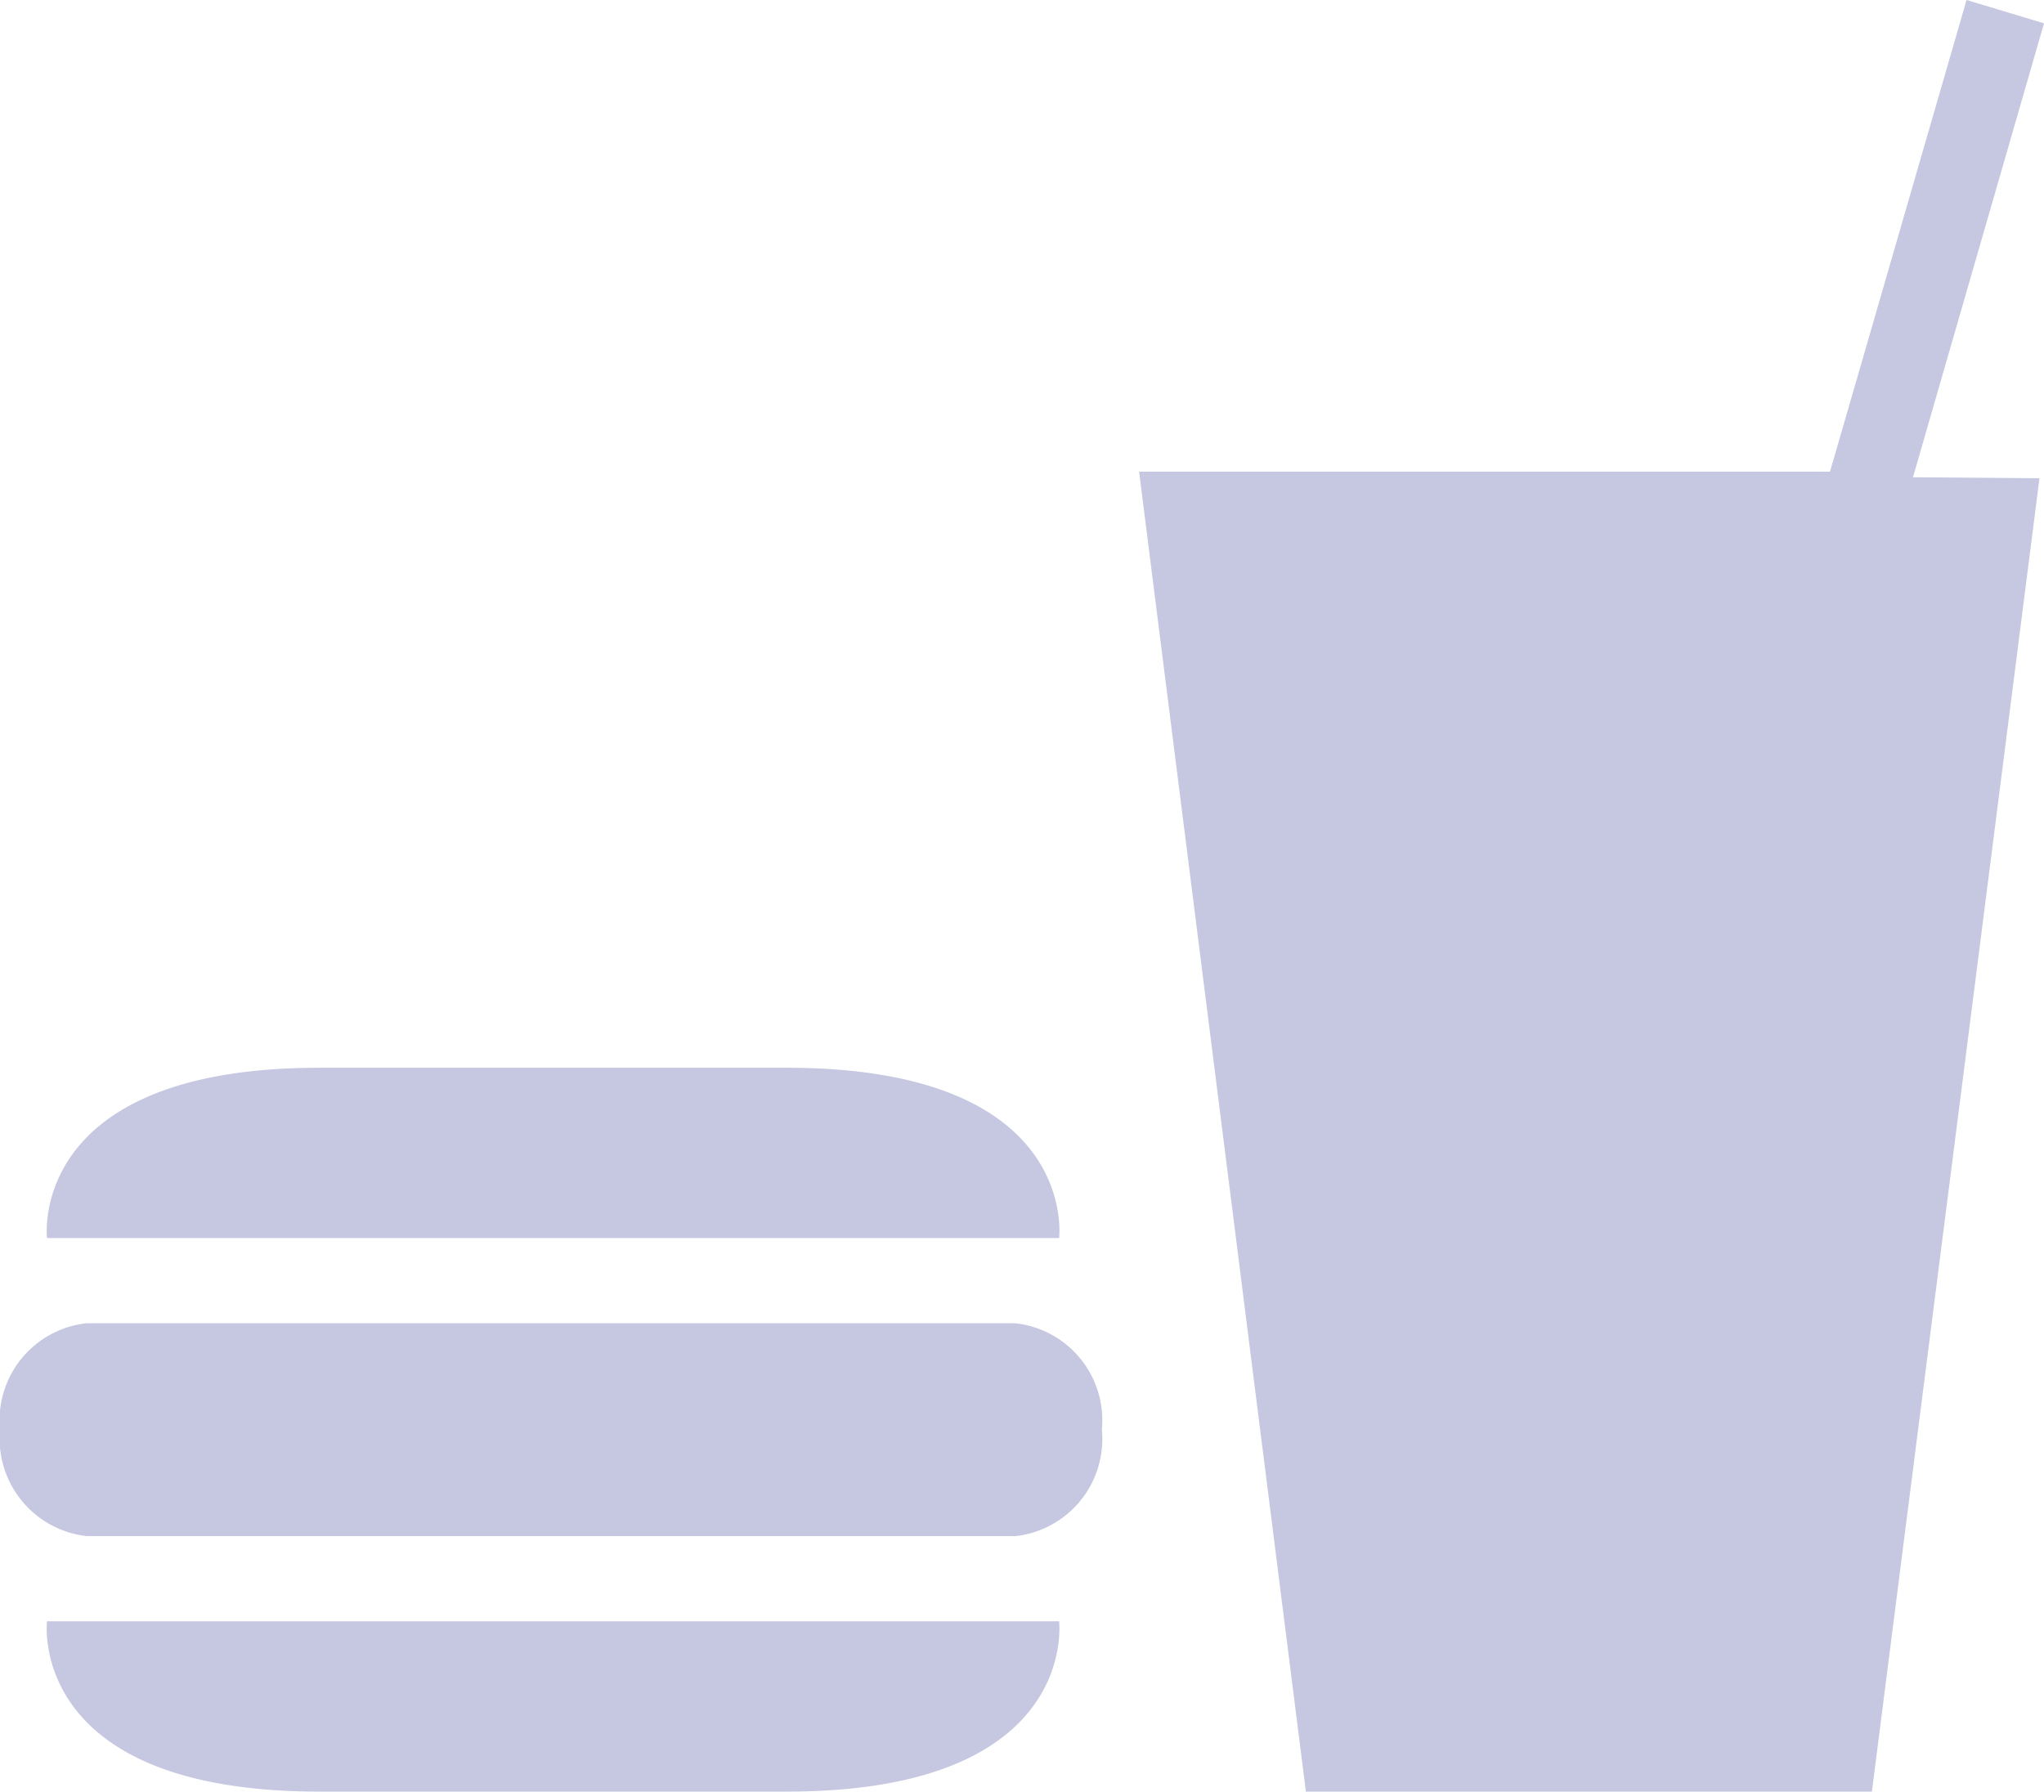 <svg xmlns="http://www.w3.org/2000/svg" width="23.04" height="20.197" viewBox="0 0 23.04 20.197">
  <path id="Icon_map-food" data-name="Icon map-food" d="M23.469,7.274,21.58,22.08H15.2L13.32,7.2h7.788l1.539-5.317.873.263L22.043,7.263l1.426.011ZM12.418,15.84s.239-1.92-3.07-1.92H4.08c-3.3,0-3.07,1.92-3.07,1.92ZM1.01,20.16s-.234,1.92,3.07,1.92H9.348c3.308,0,3.07-1.92,3.07-1.92Zm10.913-.96A1.1,1.1,0,0,0,12.9,18a1.1,1.1,0,0,0-.979-1.2H1.459A1.1,1.1,0,0,0,.48,18a1.106,1.106,0,0,0,.979,1.2Z" transform="translate(-0.48 -1.883)" fill="#c6c7e0"/>
</svg>
